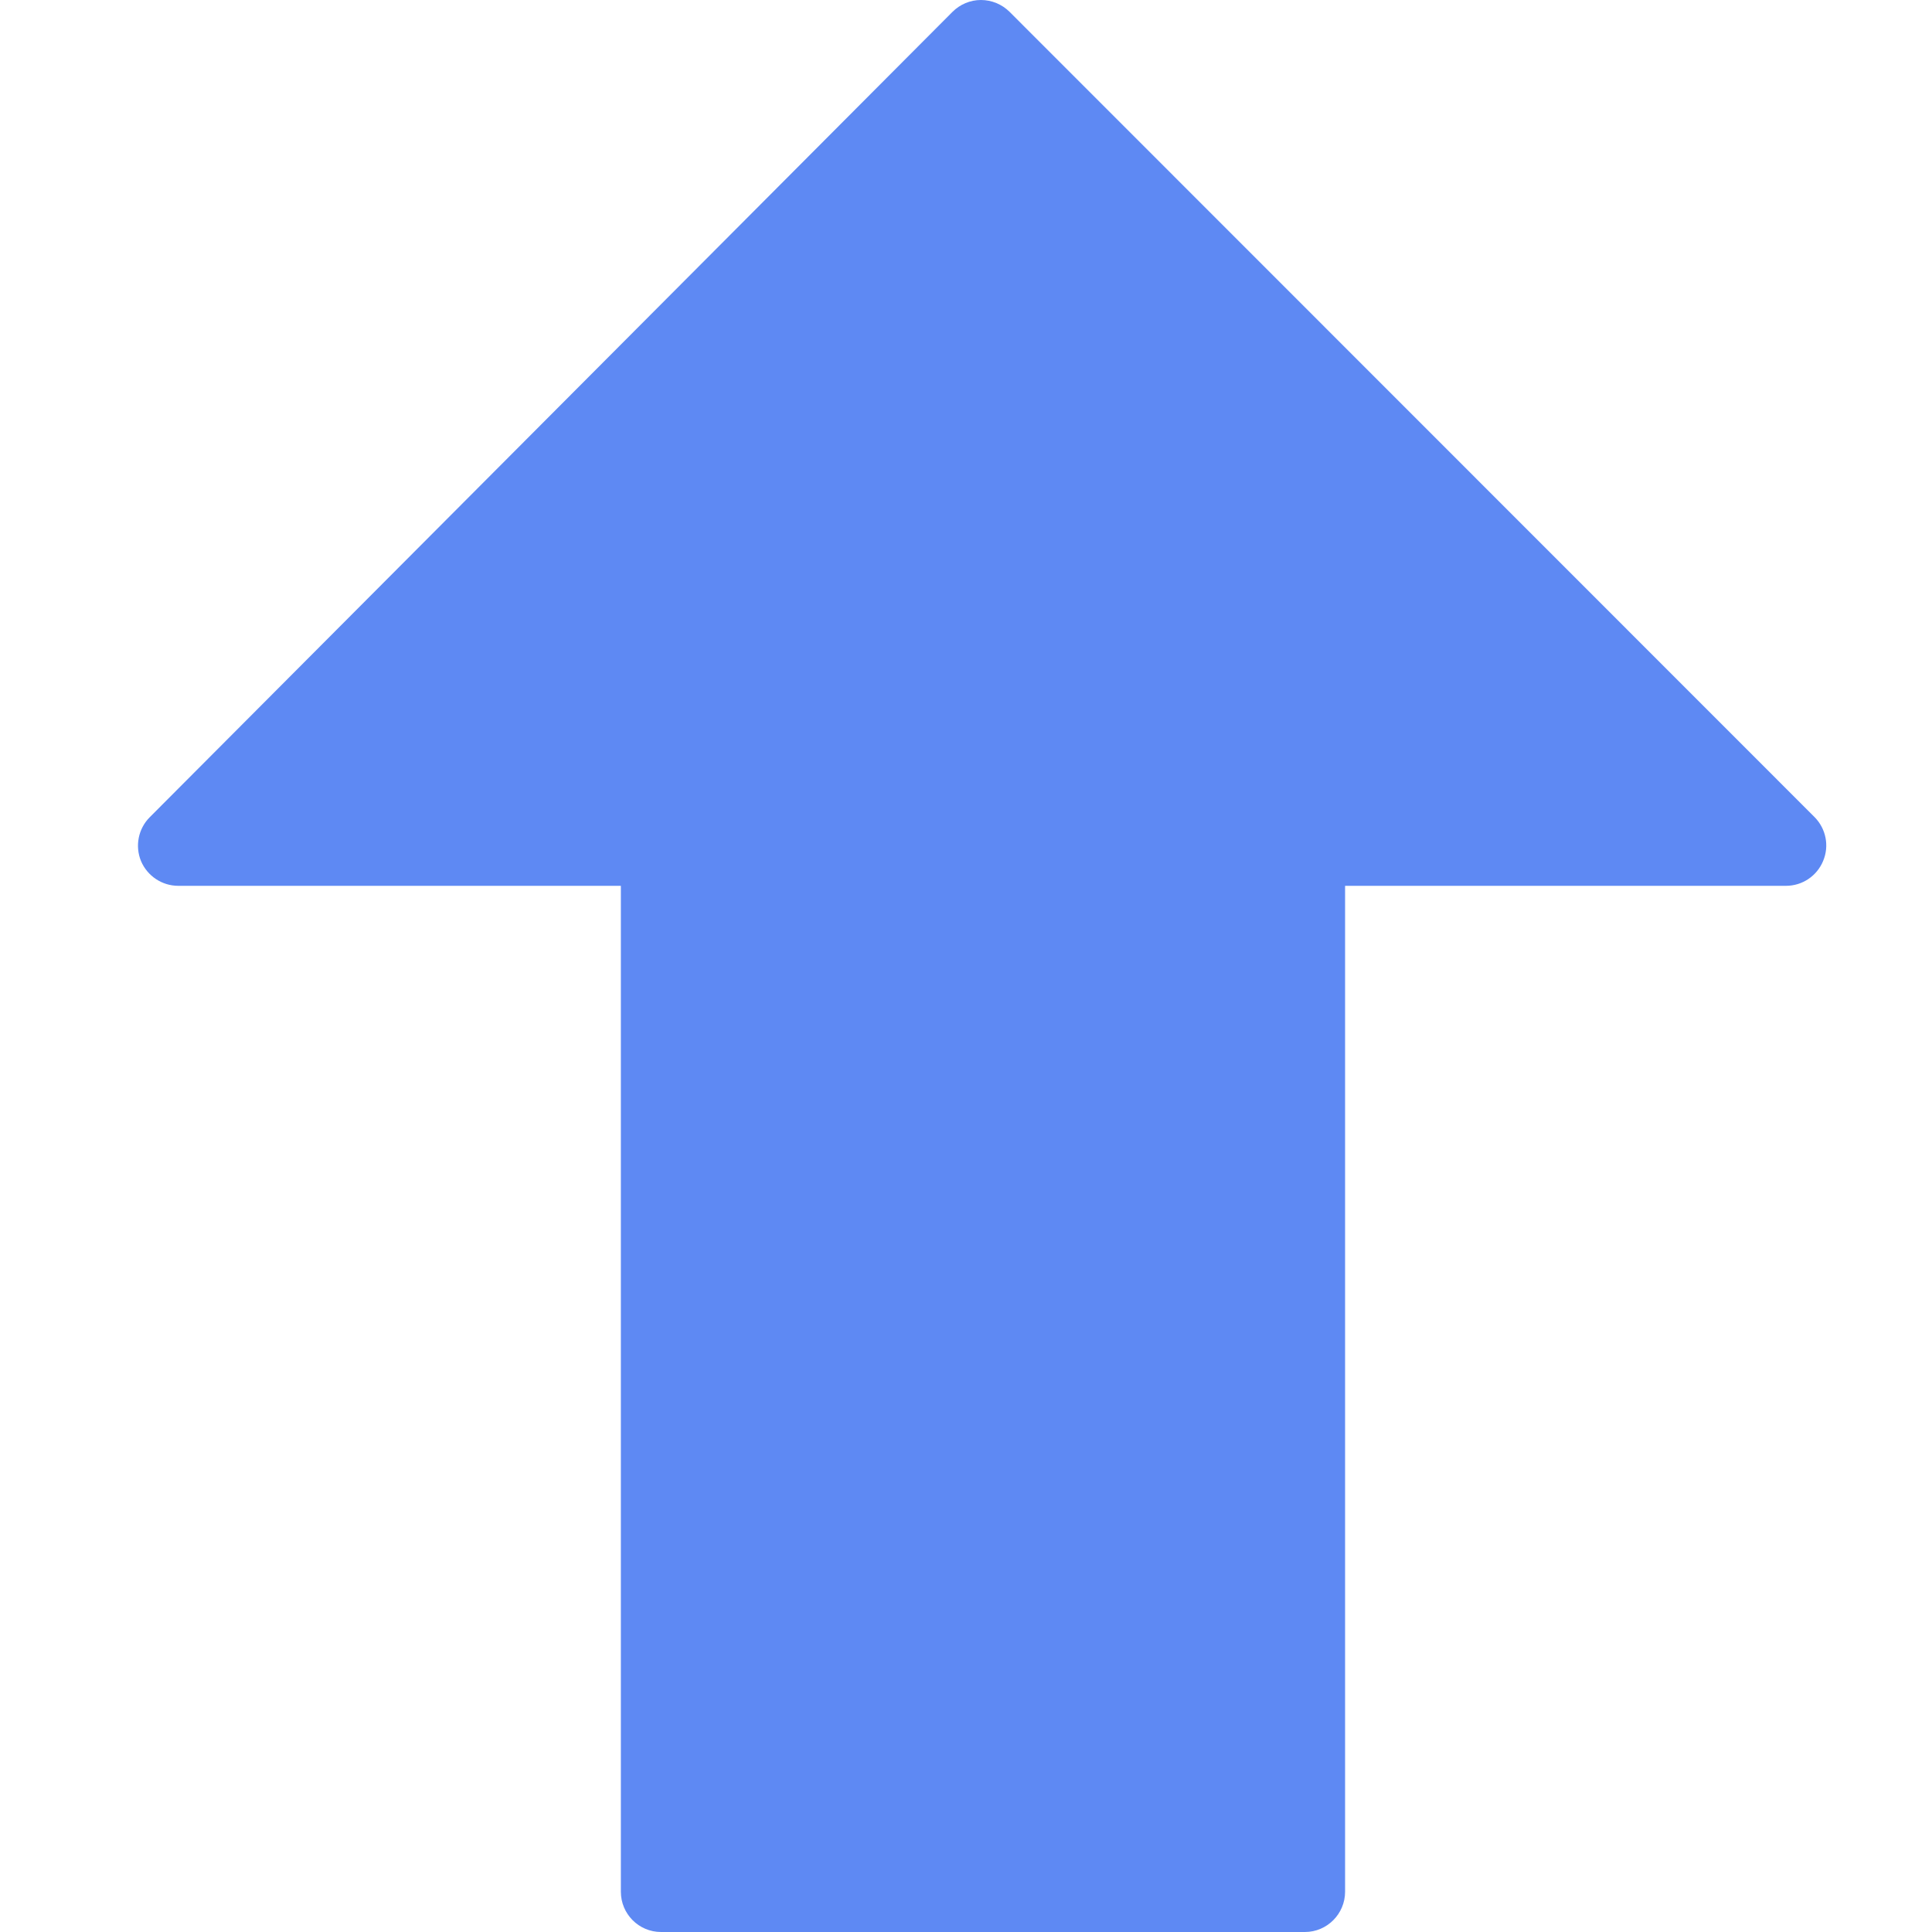 <svg width="14" height="14" viewBox="0 0 14 14" fill="none" xmlns="http://www.w3.org/2000/svg">
<g clip-path="url(#clip0)">
<path d="M13.211 6.239C13.166 6.348 13.06 6.419 12.942 6.419H9.747V13.708C9.747 13.869 9.616 14 9.456 14H4.79C4.629 14 4.499 13.869 4.499 13.708V6.419H1.292C1.174 6.419 1.068 6.348 1.022 6.24C0.977 6.131 1.002 6.005 1.085 5.922L6.902 0.086C6.957 0.031 7.031 -2.67029e-05 7.108 -2.67029e-05C7.186 -2.67029e-05 7.26 0.031 7.315 0.085L13.149 5.921C13.232 6.005 13.257 6.13 13.211 6.239Z" fill="#5E89F3"/>
</g>
<defs>
<clipPath id="clip0">
<rect width="14" height="14" transform="matrix(1 0 0 -1 0 14)" fill="white"/>
</clipPath>
</defs>
</svg>
